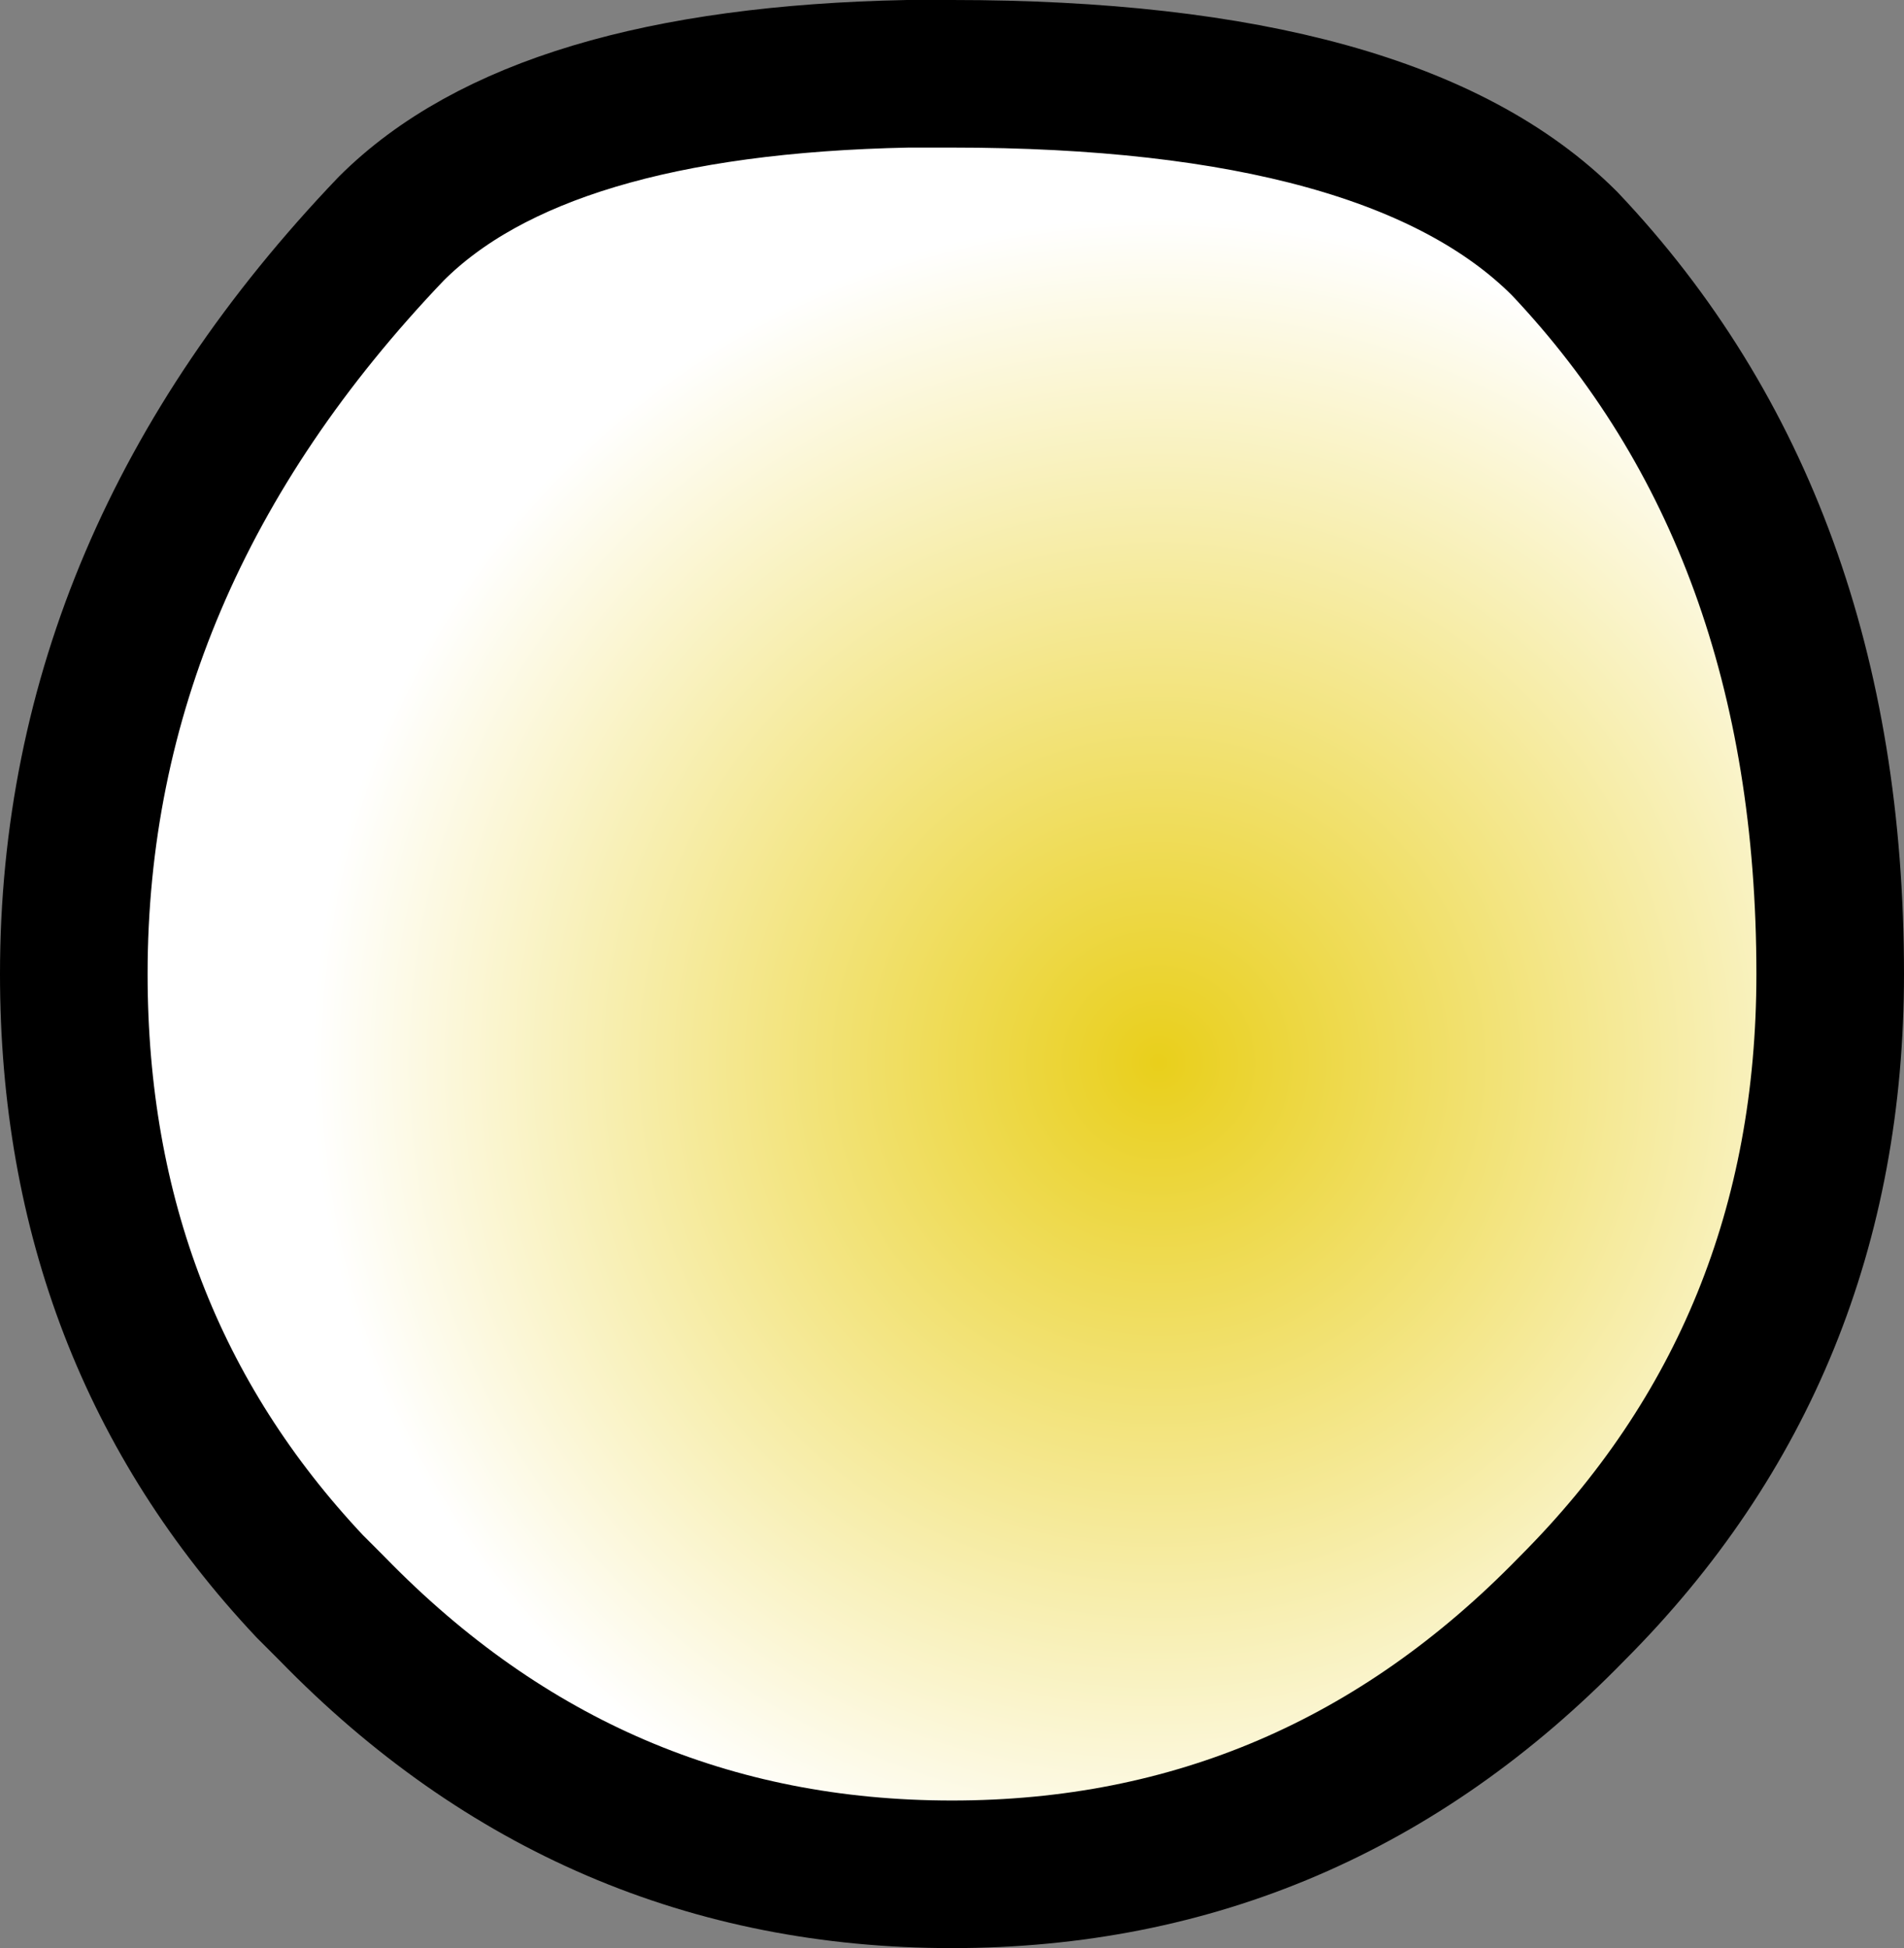 <?xml version="1.0" encoding="UTF-8" standalone="no"?>
<svg xmlns:xlink="http://www.w3.org/1999/xlink" height="13.2px" width="12.9px" xmlns="http://www.w3.org/2000/svg">
  <rect width="100%" height="100%" fill="#808080" stroke="none"/>
  <g transform="matrix(1.0, 0.0, 0.0, 1.0, 5.6, 6.65)">
    <path d="M0.85 -6.15 Q3.85 -6.15 5.0 -5.0 6.8 -3.1 6.8 -0.05 6.8 2.5 5.05 4.25 3.3 6.05 0.85 6.05 -1.6 6.05 -3.35 4.25 L-3.5 4.1 Q-5.1 2.4 -5.1 -0.05 -5.1 -2.85 -2.95 -5.1 -1.95 -6.1 0.55 -6.15 L0.85 -6.15" fill="url(#gradient0)" fill-rule="evenodd" stroke="none"/>
    <path d="M0.85 -6.15 Q3.85 -6.15 5.0 -5.0 6.8 -3.1 6.8 -0.05 6.8 2.5 5.05 4.25 3.3 6.05 0.85 6.05 -1.6 6.05 -3.35 4.25 L-3.5 4.1 Q-5.1 2.4 -5.1 -0.05 -5.1 -2.85 -2.95 -5.1 -1.95 -6.1 0.55 -6.15 L0.85 -6.15 Z" fill="none" stroke="#000000" stroke-linecap="round" stroke-linejoin="round" stroke-width="1.0"/>
  </g>
  <defs>
    <radialGradient cx="0" cy="0" gradientTransform="matrix(0.007, 0.0, 0.0, 0.007, 2.25, 0.55)" gradientUnits="userSpaceOnUse" id="gradient0" r="819.2" spreadMethod="pad">
      <stop offset="0.0" stop-color="#e9cf1b"/>
      <stop offset="1.0" stop-color="#ffffff"/>
    </radialGradient>
  </defs>
</svg>
